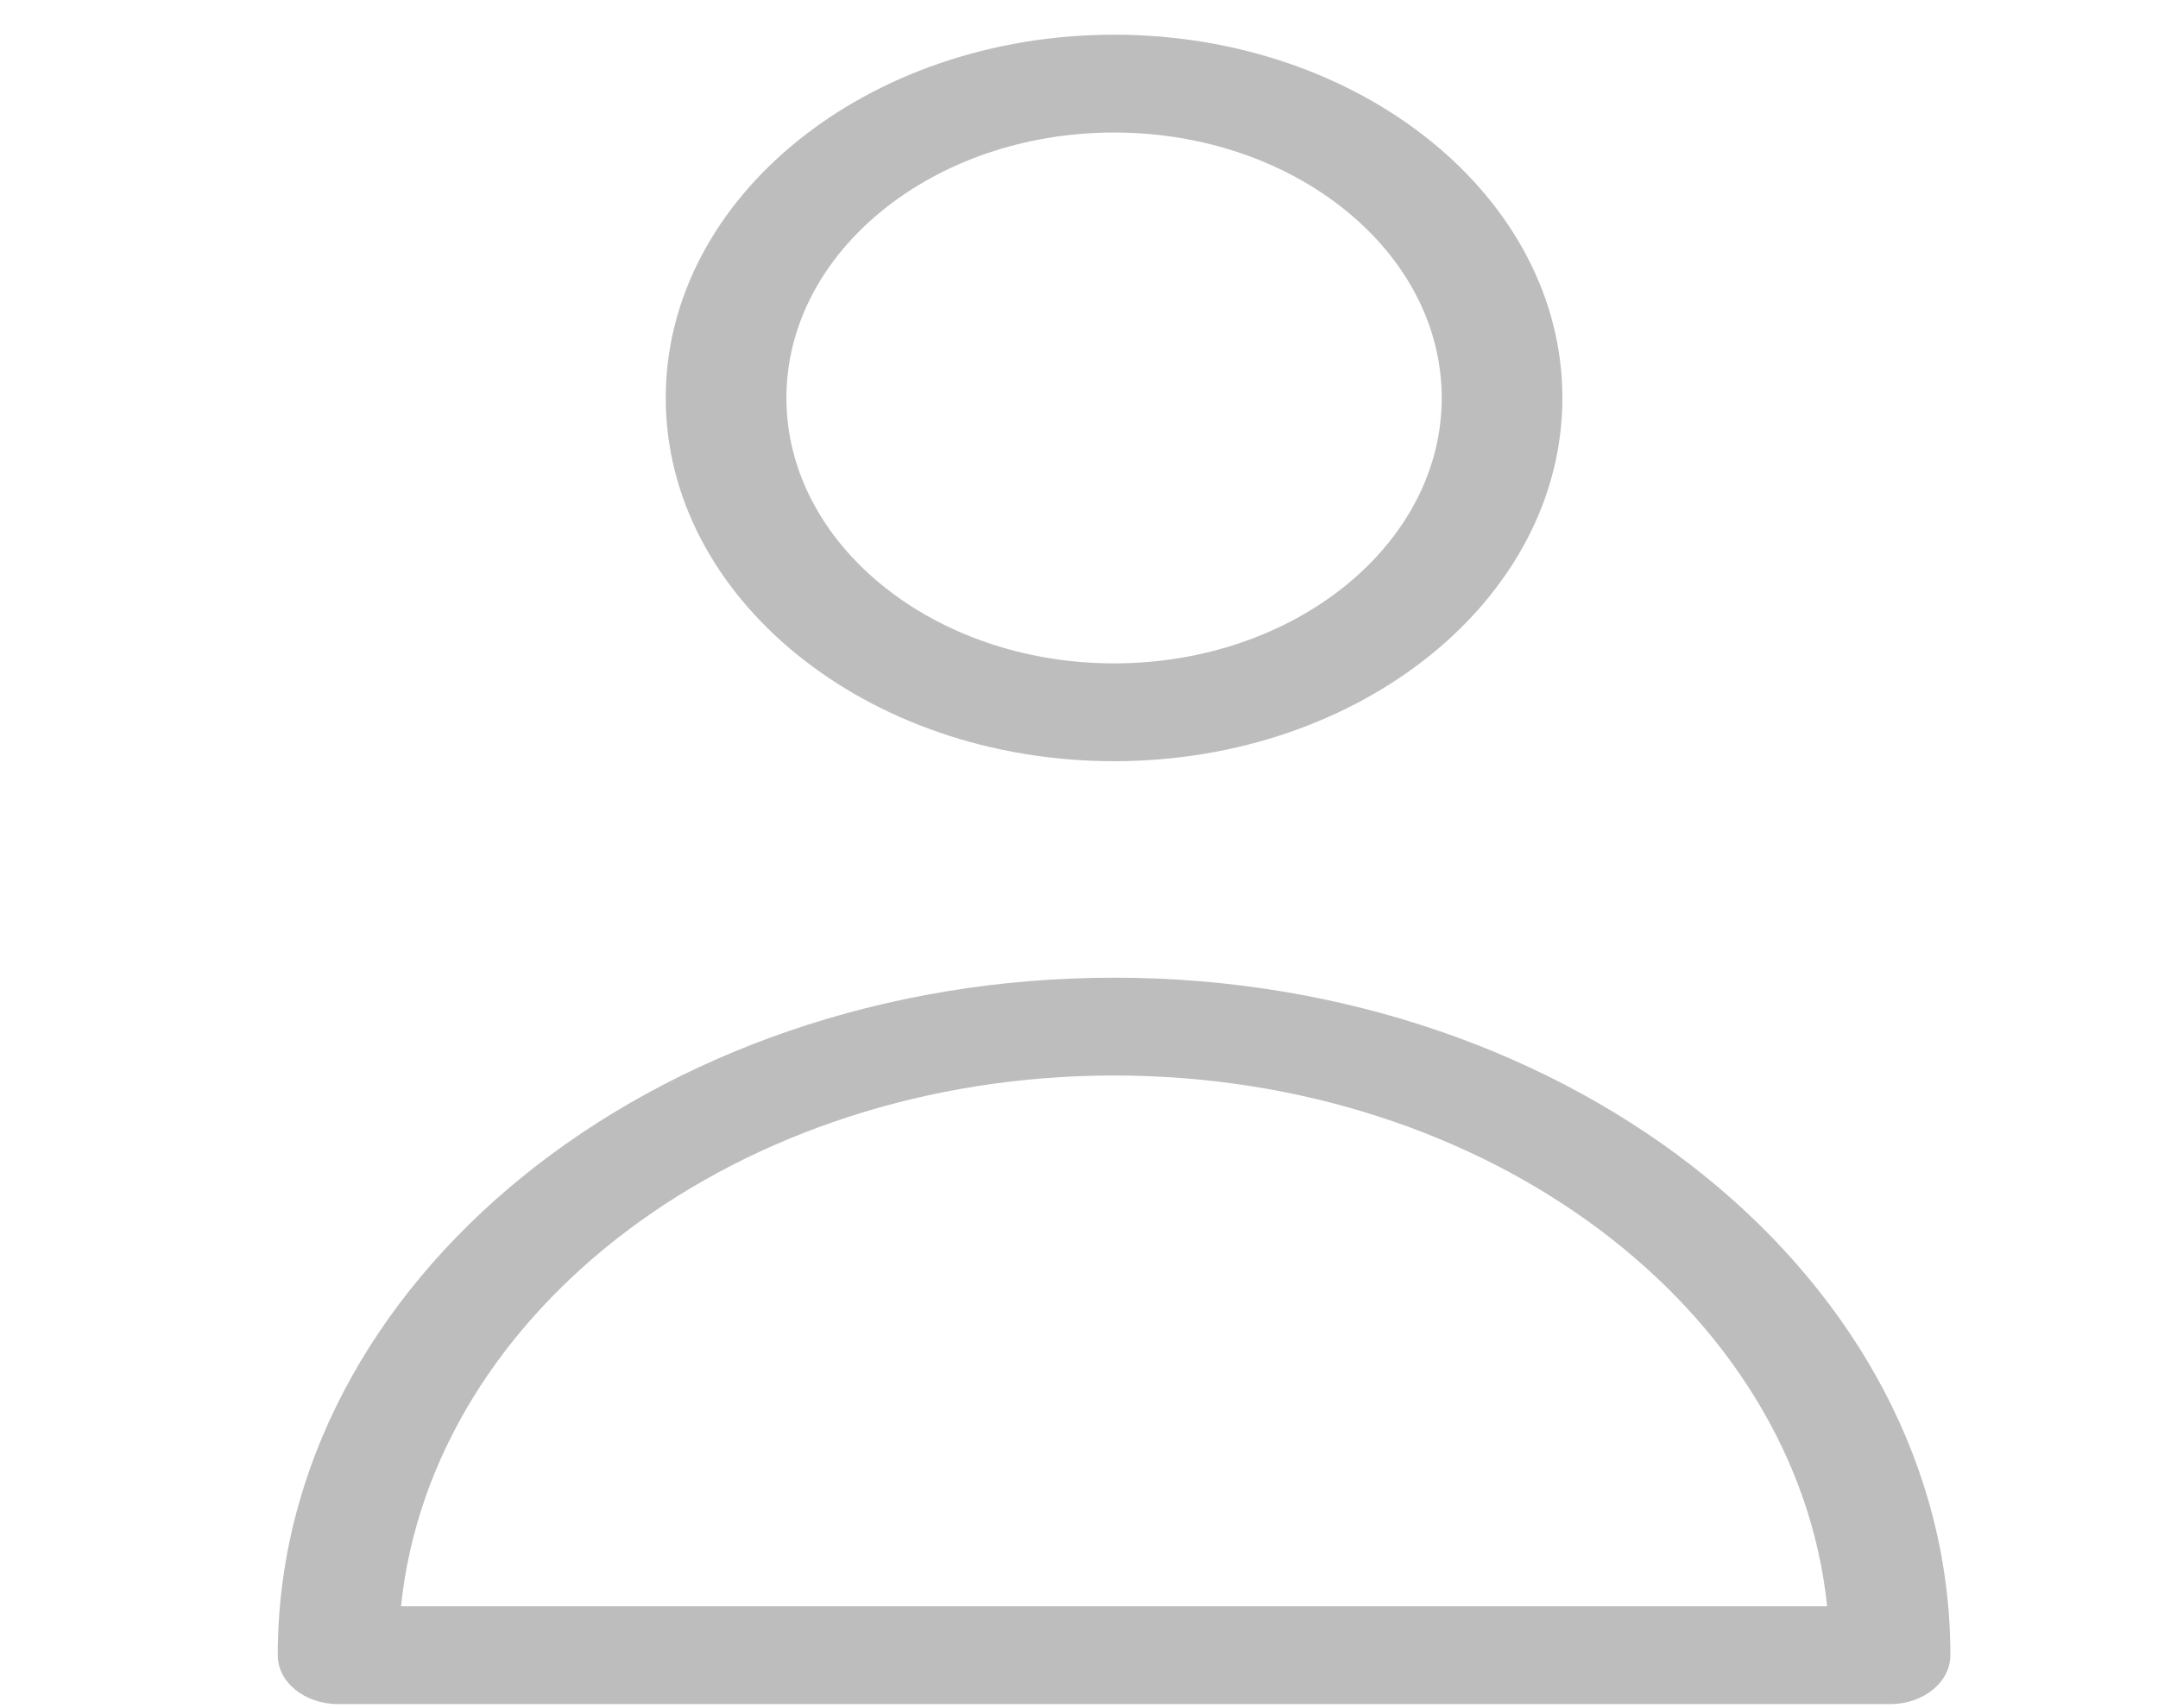 <svg width="24" height="19" viewBox="0 0 24 19" fill="none" xmlns="http://www.w3.org/2000/svg">
<g clip-path="url(#clip0)">
<path d="M12.39 0.386C9.64 0.386 7.404 2.199 7.404 4.426C7.404 6.654 9.64 8.467 12.39 8.467C15.139 8.467 17.376 6.654 17.376 4.426C17.376 2.199 15.139 0.386 12.39 0.386ZM12.39 7.379C10.381 7.379 8.746 6.054 8.746 4.426C8.746 2.799 10.381 1.474 12.39 1.474C14.399 1.474 16.034 2.799 16.034 4.426C16.034 6.054 14.399 7.379 12.39 7.379Z" fill="#BDBDBD"/>
<path d="M12.39 10.875C7.261 10.875 3.089 14.256 3.089 18.411C3.089 18.712 3.389 18.955 3.76 18.955H21.02C21.391 18.955 21.691 18.712 21.691 18.411C21.691 14.256 17.519 10.875 12.39 10.875ZM4.46 17.867C4.801 14.565 8.228 11.963 12.39 11.963C16.552 11.963 19.979 14.565 20.32 17.867H4.46Z" fill="#BDBDBD"/>
</g>
<defs>
<clipPath id="clip0">
<rect width="22.918" height="18.569" fill="white" transform="translate(0.931 0.386)"/>
</clipPath>
</defs>
</svg>
